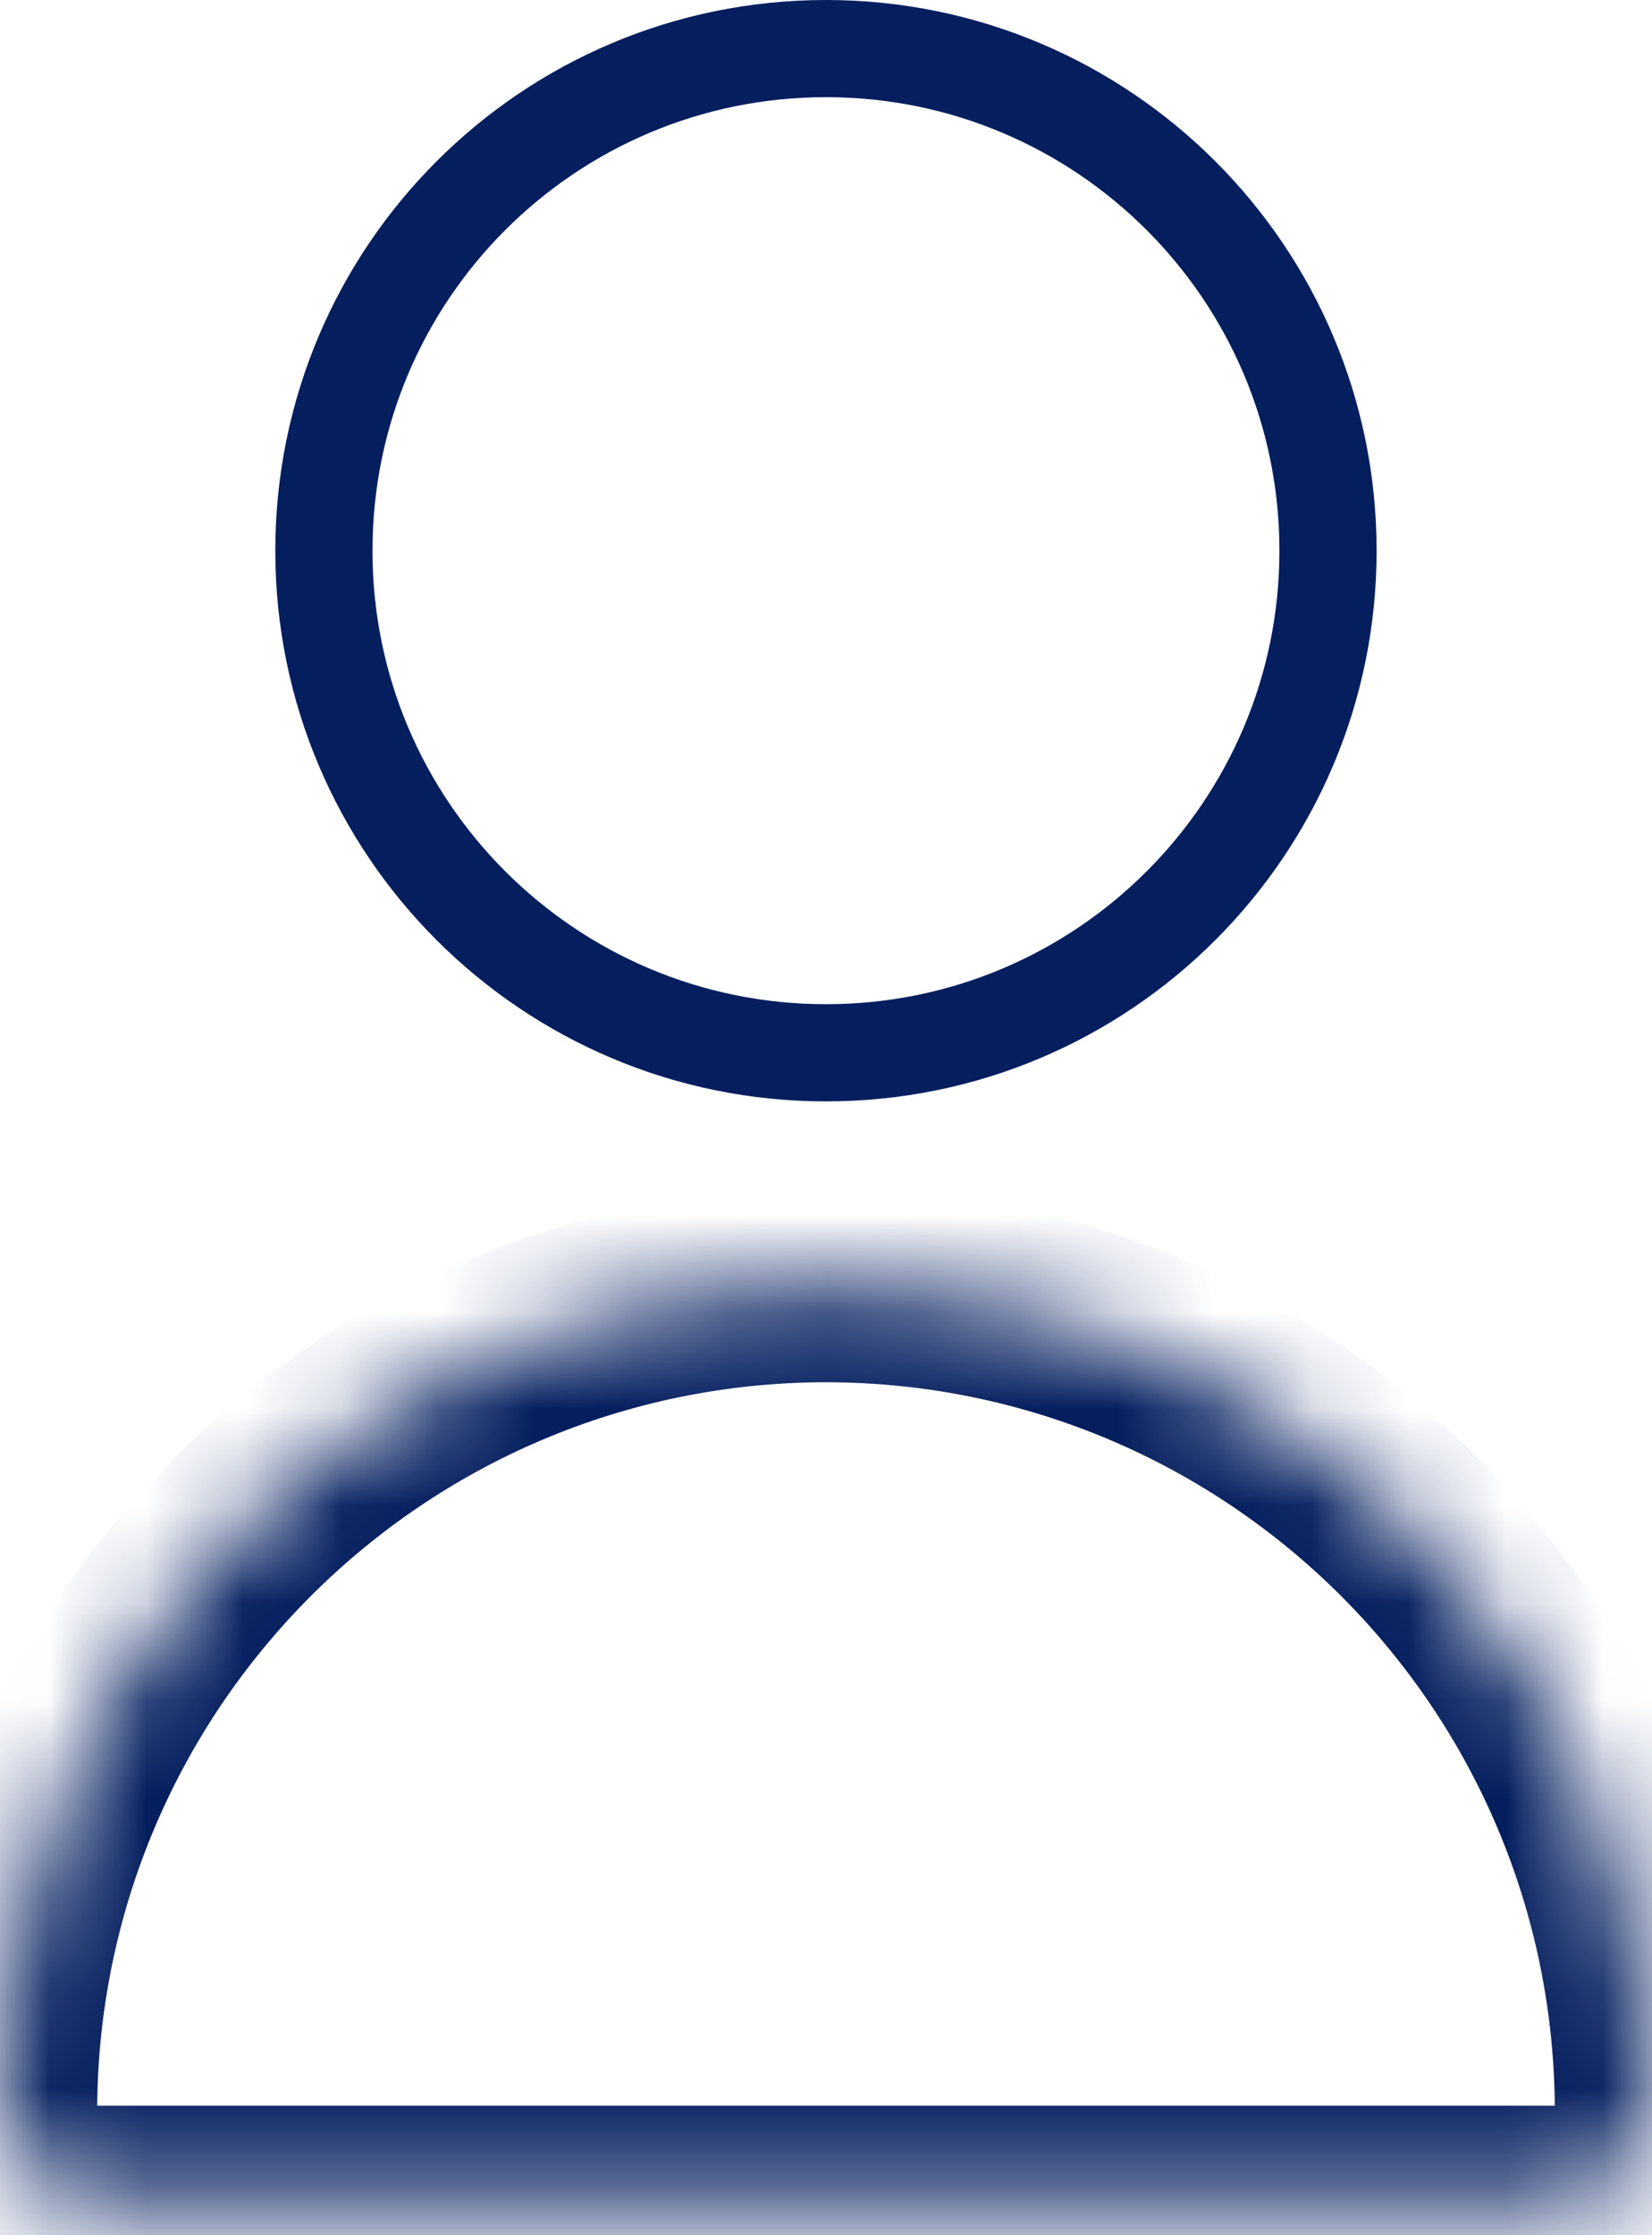 <svg width="17" height="23" viewBox="0 0 17 23" fill="none" xmlns="http://www.w3.org/2000/svg">
<path d="M13.666 5.667C13.666 8.52 11.353 10.833 8.5 10.833C5.646 10.833 3.333 8.52 3.333 5.667C3.333 2.813 5.646 0.5 8.5 0.5C11.353 0.5 13.666 2.813 13.666 5.667Z" stroke="#041E5E"/>
<mask id="path-2-inside-1_31_7227" fill="white">
<path d="M8.5 13.223C3.808 13.228 0.005 17.03 0 21.723C0 22.244 0.423 22.667 0.944 22.667H16.056C16.577 22.667 17 22.244 17 21.723C16.995 17.03 13.192 13.228 8.5 13.223Z"/>
</mask>
<path d="M8.5 13.223L8.501 12.223L8.499 12.223L8.5 13.223ZM0 21.723L-1 21.722V21.723H0ZM17 21.723H18L18 21.722L17 21.723ZM8.499 12.223C3.255 12.229 -0.994 16.478 -1 21.722L1 21.724C1.005 17.583 4.36 14.227 8.501 14.223L8.499 12.223ZM-1 21.723C-1 22.797 -0.129 23.667 0.944 23.667V21.667C0.975 21.667 1 21.692 1 21.723H-1ZM0.944 23.667H16.056V21.667H0.944V23.667ZM16.056 23.667C17.13 23.667 18 22.797 18 21.723H16C16 21.692 16.025 21.667 16.056 21.667V23.667ZM18 21.722C17.994 16.478 13.745 12.228 8.501 12.223L8.499 14.223C12.64 14.227 15.995 17.583 16 21.724L18 21.722Z" fill="#041E5E" mask="url(#path-2-inside-1_31_7227)"/>
</svg>
